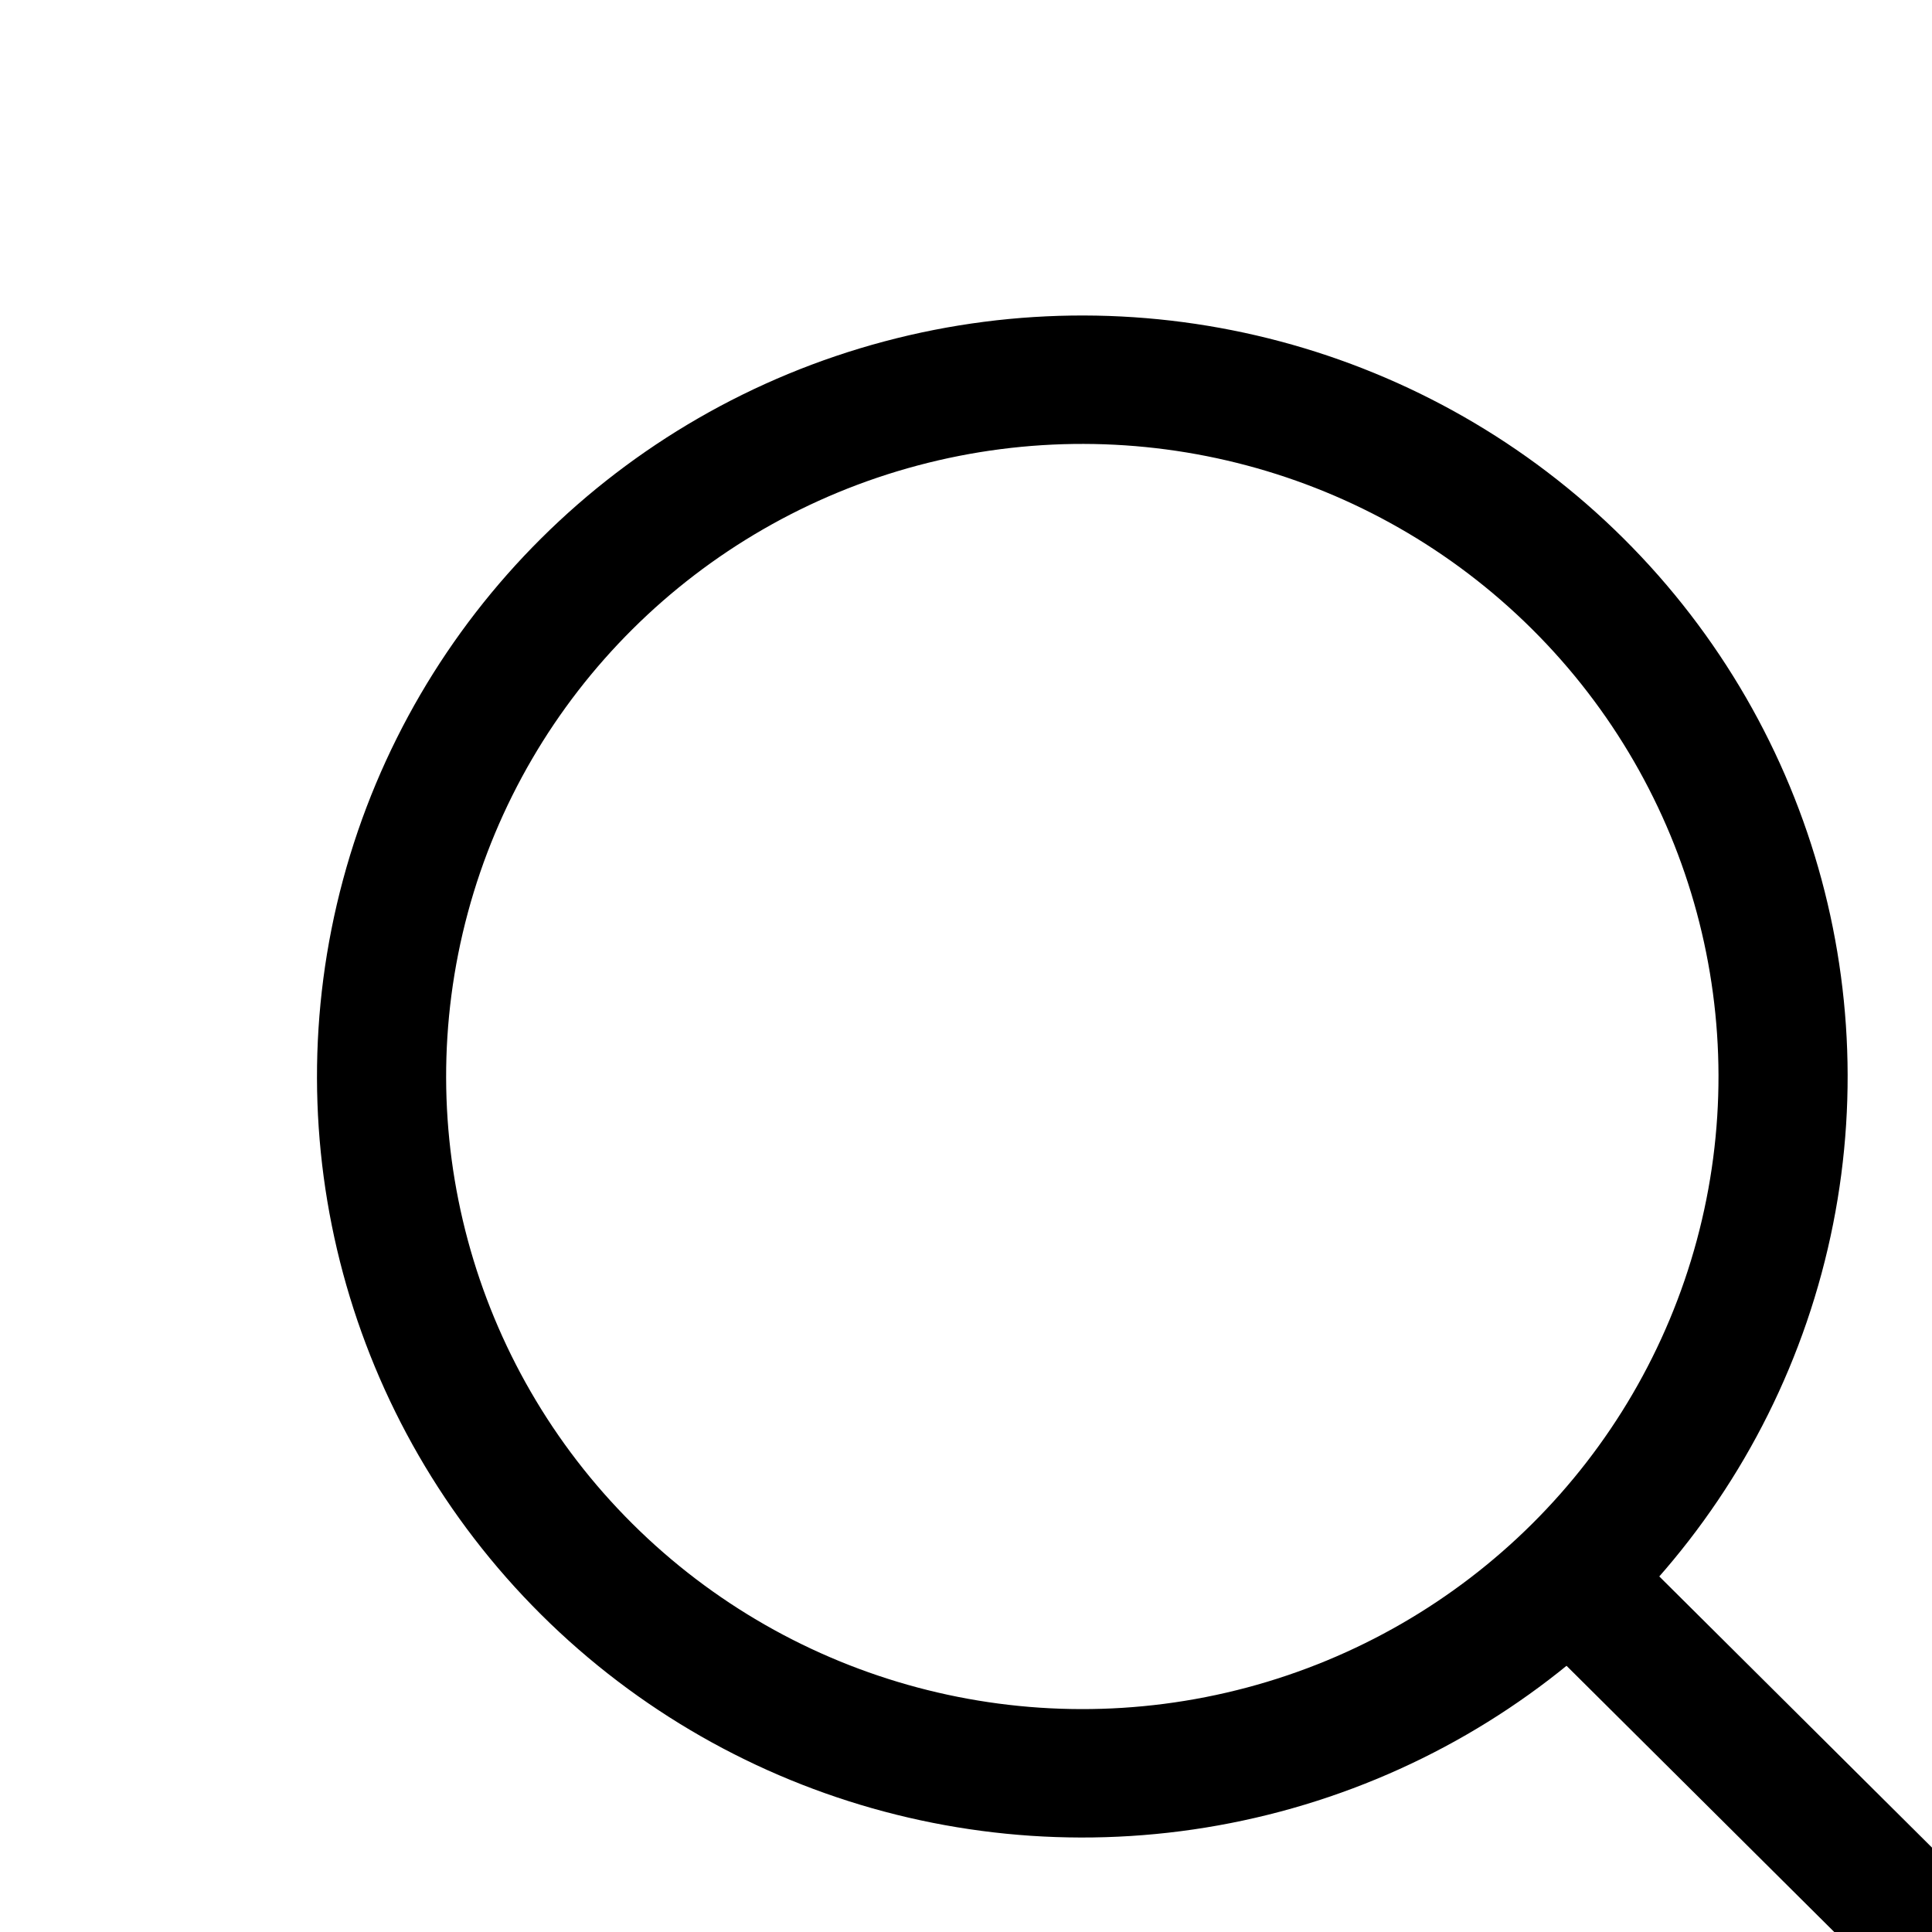 <svg width="45" height="45" viewBox="0 0 30 30" fill="none" xmlns="http://www.w3.org/2000/svg">
<circle cx="11.852" cy="11.852" r="10.852" transform="matrix(0.709 -0.705 0.709 0.705 0 16.716)" stroke="black" stroke-width="2"/>
<line y1="-1" x2="9.481" y2="-1" transform="matrix(0.709 0.705 -0.709 0.705 23.528 25.074)" stroke="black" stroke-width="2"/>
</svg>
